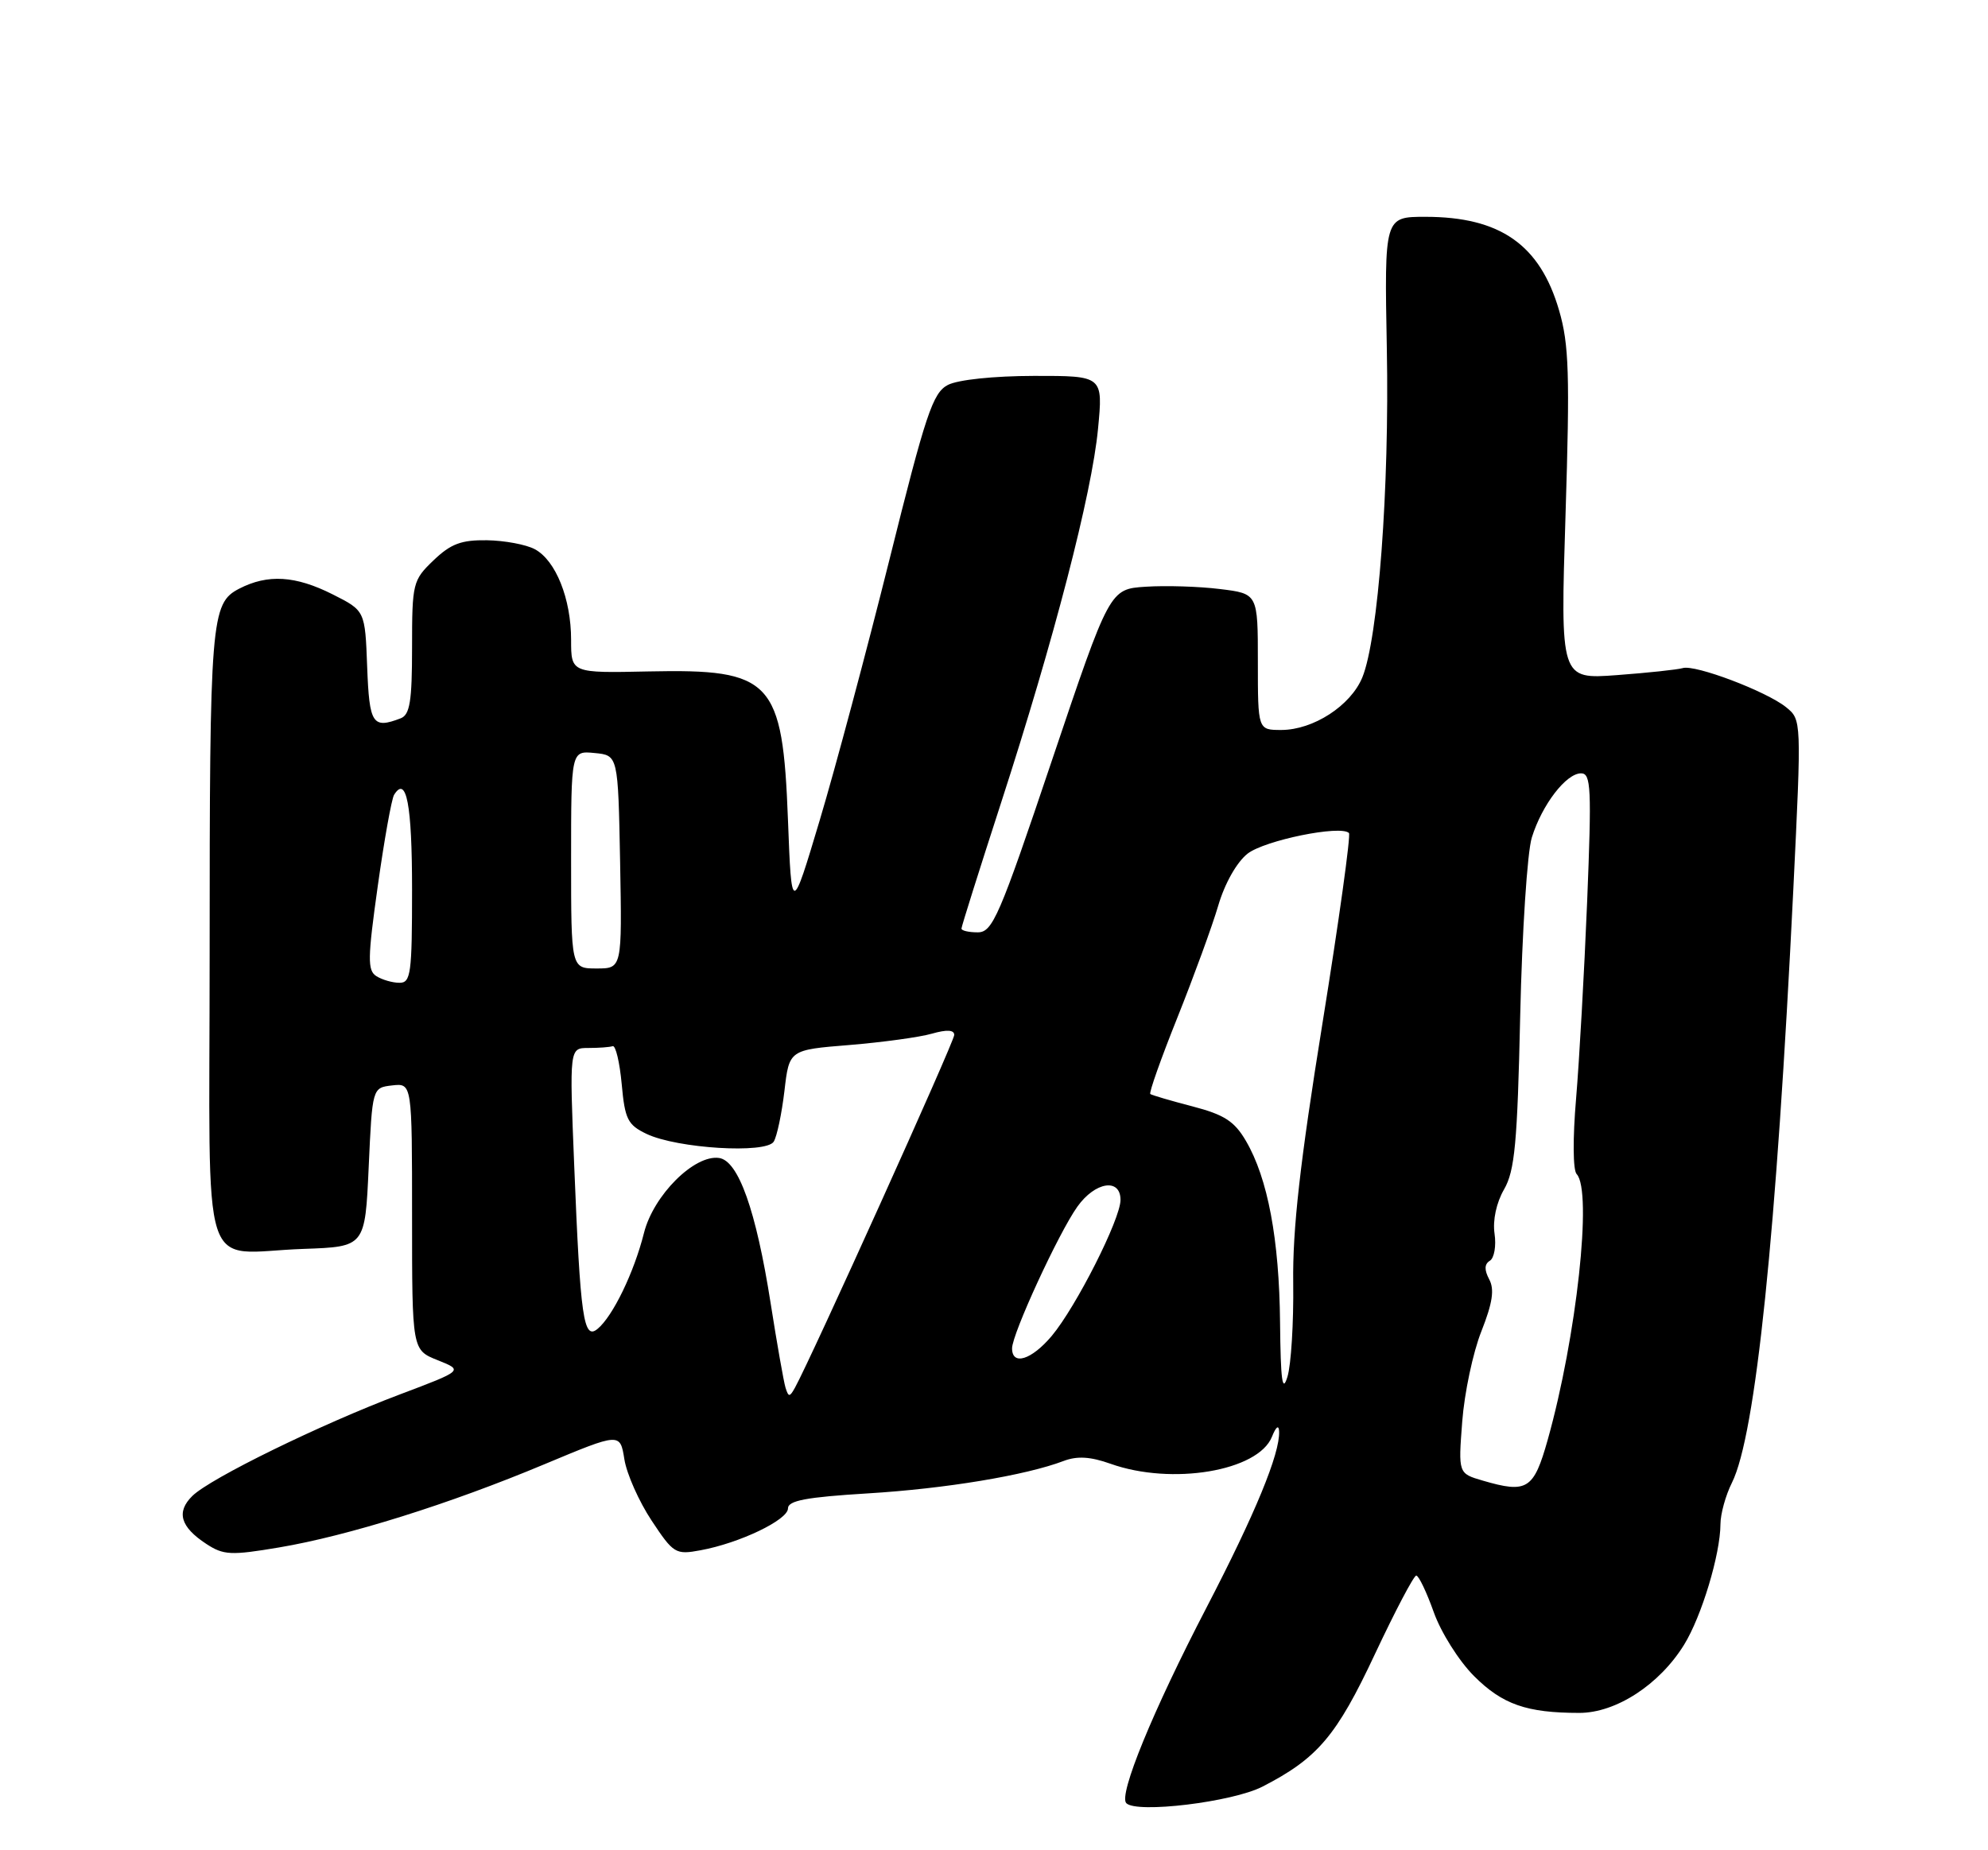 <?xml version="1.0" encoding="UTF-8" standalone="no"?>
<!DOCTYPE svg PUBLIC "-//W3C//DTD SVG 1.1//EN" "http://www.w3.org/Graphics/SVG/1.1/DTD/svg11.dtd" >
<svg xmlns="http://www.w3.org/2000/svg" xmlns:xlink="http://www.w3.org/1999/xlink" version="1.1" viewBox="0 0 275 256">
 <g >
 <path fill="currentColor"
d=" M 174.62 247.21 C 182.26 243.29 184.88 240.20 190.19 228.87 C 193.00 222.89 195.57 218.00 195.91 218.00 C 196.25 218.00 197.34 220.28 198.33 223.06 C 199.33 225.87 201.81 229.81 203.91 231.91 C 207.83 235.83 211.18 237.00 218.47 237.00 C 223.54 237.00 229.55 233.09 232.96 227.57 C 235.38 223.65 237.97 215.07 237.99 210.90 C 237.99 209.48 238.71 206.88 239.58 205.15 C 242.86 198.57 245.73 170.77 248.07 123.05 C 249.21 99.59 249.21 99.59 247.07 97.85 C 244.36 95.66 234.47 91.91 232.77 92.44 C 232.07 92.65 227.98 93.09 223.67 93.41 C 215.84 93.99 215.84 93.99 216.56 71.22 C 217.17 51.83 217.04 47.63 215.67 42.95 C 213.03 33.86 207.52 30.00 197.18 30.00 C 191.50 30.00 191.50 30.00 191.84 48.25 C 192.21 67.57 190.65 88.35 188.45 93.73 C 186.84 97.64 181.67 100.99 177.25 101.00 C 174.00 101.00 174.00 101.00 174.00 91.57 C 174.00 82.14 174.00 82.14 168.75 81.50 C 165.86 81.14 161.25 81.00 158.50 81.18 C 153.50 81.50 153.50 81.50 145.50 105.25 C 138.23 126.86 137.30 129.00 135.25 129.00 C 134.01 129.00 133.00 128.77 133.00 128.48 C 133.00 128.19 135.47 120.36 138.48 111.07 C 145.80 88.50 151.04 68.29 151.89 59.33 C 152.59 52.00 152.59 52.00 143.05 52.01 C 137.45 52.02 132.52 52.54 131.12 53.26 C 129.03 54.35 128.06 57.26 123.02 77.50 C 119.86 90.15 115.53 106.35 113.39 113.50 C 109.50 126.50 109.50 126.50 109.00 113.46 C 108.26 94.10 106.79 92.54 89.76 92.90 C 79.00 93.13 79.00 93.13 79.00 88.53 C 79.00 82.85 76.88 77.54 73.98 75.99 C 72.77 75.34 69.80 74.79 67.36 74.75 C 63.81 74.70 62.36 75.24 59.97 77.53 C 57.10 80.28 57.00 80.68 57.00 89.58 C 57.00 97.05 56.70 98.90 55.42 99.39 C 51.53 100.88 51.09 100.20 50.79 92.25 C 50.50 84.50 50.50 84.50 46.04 82.25 C 40.87 79.64 37.05 79.41 33.09 81.45 C 29.17 83.48 29.00 85.60 29.00 132.12 C 29.00 178.21 27.43 173.30 42.00 172.80 C 50.50 172.50 50.50 172.50 51.00 161.50 C 51.50 150.50 51.50 150.50 54.25 150.18 C 57.00 149.87 57.00 149.87 57.00 168.33 C 57.00 186.79 57.00 186.79 60.55 188.20 C 64.10 189.62 64.10 189.62 55.30 192.94 C 44.32 197.09 29.11 204.53 26.61 206.98 C 24.35 209.20 24.95 211.27 28.54 213.62 C 30.92 215.18 31.95 215.23 38.59 214.11 C 48.11 212.51 62.19 208.10 75.35 202.58 C 85.78 198.22 85.78 198.22 86.37 201.91 C 86.69 203.93 88.39 207.75 90.13 210.38 C 93.16 214.96 93.45 215.14 96.90 214.50 C 102.30 213.51 109.00 210.30 109.00 208.71 C 109.00 207.62 111.54 207.15 120.03 206.63 C 130.76 205.98 141.88 204.14 147.14 202.14 C 149.01 201.43 150.84 201.54 153.62 202.53 C 162.09 205.55 174.04 203.55 175.95 198.79 C 176.52 197.37 176.90 197.10 176.94 198.07 C 177.06 201.13 173.63 209.46 166.90 222.42 C 159.47 236.72 154.70 248.36 155.80 249.49 C 157.21 250.94 170.46 249.34 174.62 247.21 Z  M 205.11 204.86 C 201.72 203.87 201.72 203.87 202.27 196.69 C 202.57 192.73 203.76 187.11 204.92 184.20 C 206.47 180.27 206.75 178.40 206.00 177.01 C 205.31 175.70 205.33 174.91 206.09 174.44 C 206.70 174.07 206.99 172.38 206.74 170.69 C 206.47 168.84 206.99 166.41 208.06 164.56 C 209.54 161.98 209.90 158.17 210.29 140.50 C 210.55 128.95 211.27 117.86 211.90 115.87 C 213.31 111.34 216.64 107.00 218.71 107.00 C 220.09 107.00 220.18 109.02 219.55 124.75 C 219.15 134.51 218.46 146.78 218.02 152.00 C 217.55 157.50 217.58 161.90 218.10 162.45 C 220.30 164.77 218.09 185.00 214.09 199.23 C 212.16 206.09 211.25 206.66 205.11 204.86 Z  M 108.66 192.00 C 108.41 191.18 107.48 185.91 106.60 180.30 C 104.59 167.50 102.15 160.60 99.47 160.22 C 96.05 159.73 90.39 165.38 89.08 170.60 C 87.71 176.05 84.78 182.11 82.67 183.86 C 80.72 185.48 80.28 182.40 79.43 161.25 C 78.77 145.00 78.77 145.00 81.39 145.00 C 82.82 145.00 84.34 144.89 84.75 144.75 C 85.16 144.61 85.72 146.97 86.00 149.99 C 86.44 154.87 86.83 155.64 89.44 156.89 C 93.69 158.91 105.97 159.66 107.03 157.96 C 107.48 157.23 108.14 154.07 108.51 150.95 C 109.17 145.26 109.17 145.26 117.50 144.59 C 122.08 144.21 127.22 143.51 128.91 143.02 C 130.98 142.43 132.00 142.49 132.00 143.20 C 132.00 144.13 112.21 187.95 109.97 192.00 C 109.23 193.33 109.08 193.33 108.66 192.00 Z  M 177.07 183.00 C 176.96 171.48 175.38 163.04 172.35 157.86 C 170.76 155.14 169.36 154.23 164.95 153.08 C 161.95 152.30 159.33 151.53 159.12 151.37 C 158.92 151.21 160.60 146.45 162.87 140.79 C 165.13 135.13 167.68 128.16 168.52 125.30 C 169.42 122.23 171.08 119.30 172.57 118.12 C 174.93 116.27 185.46 114.12 186.60 115.26 C 186.87 115.54 185.22 127.41 182.93 141.63 C 179.83 160.86 178.79 170.07 178.89 177.50 C 178.96 183.00 178.60 188.85 178.09 190.50 C 177.39 192.79 177.15 191.03 177.07 183.00 Z  M 140.00 186.56 C 140.00 184.57 146.44 170.59 149.03 166.96 C 151.49 163.50 155.00 162.96 155.00 166.02 C 155.00 168.68 148.85 180.83 145.48 184.85 C 142.69 188.16 140.00 189.00 140.00 186.56 Z  M 52.06 135.06 C 50.82 134.27 50.85 132.60 52.26 122.57 C 53.15 116.21 54.17 110.54 54.51 109.98 C 56.22 107.22 57.00 111.31 57.00 123.06 C 57.00 134.72 56.83 136.00 55.25 135.98 C 54.29 135.98 52.85 135.56 52.06 135.06 Z  M 79.00 118.94 C 79.00 103.87 79.00 103.87 82.25 104.19 C 85.50 104.50 85.50 104.50 85.78 119.25 C 86.05 134.00 86.05 134.00 82.53 134.00 C 79.00 134.00 79.00 134.00 79.00 118.94 Z "/>
</g>
</svg>